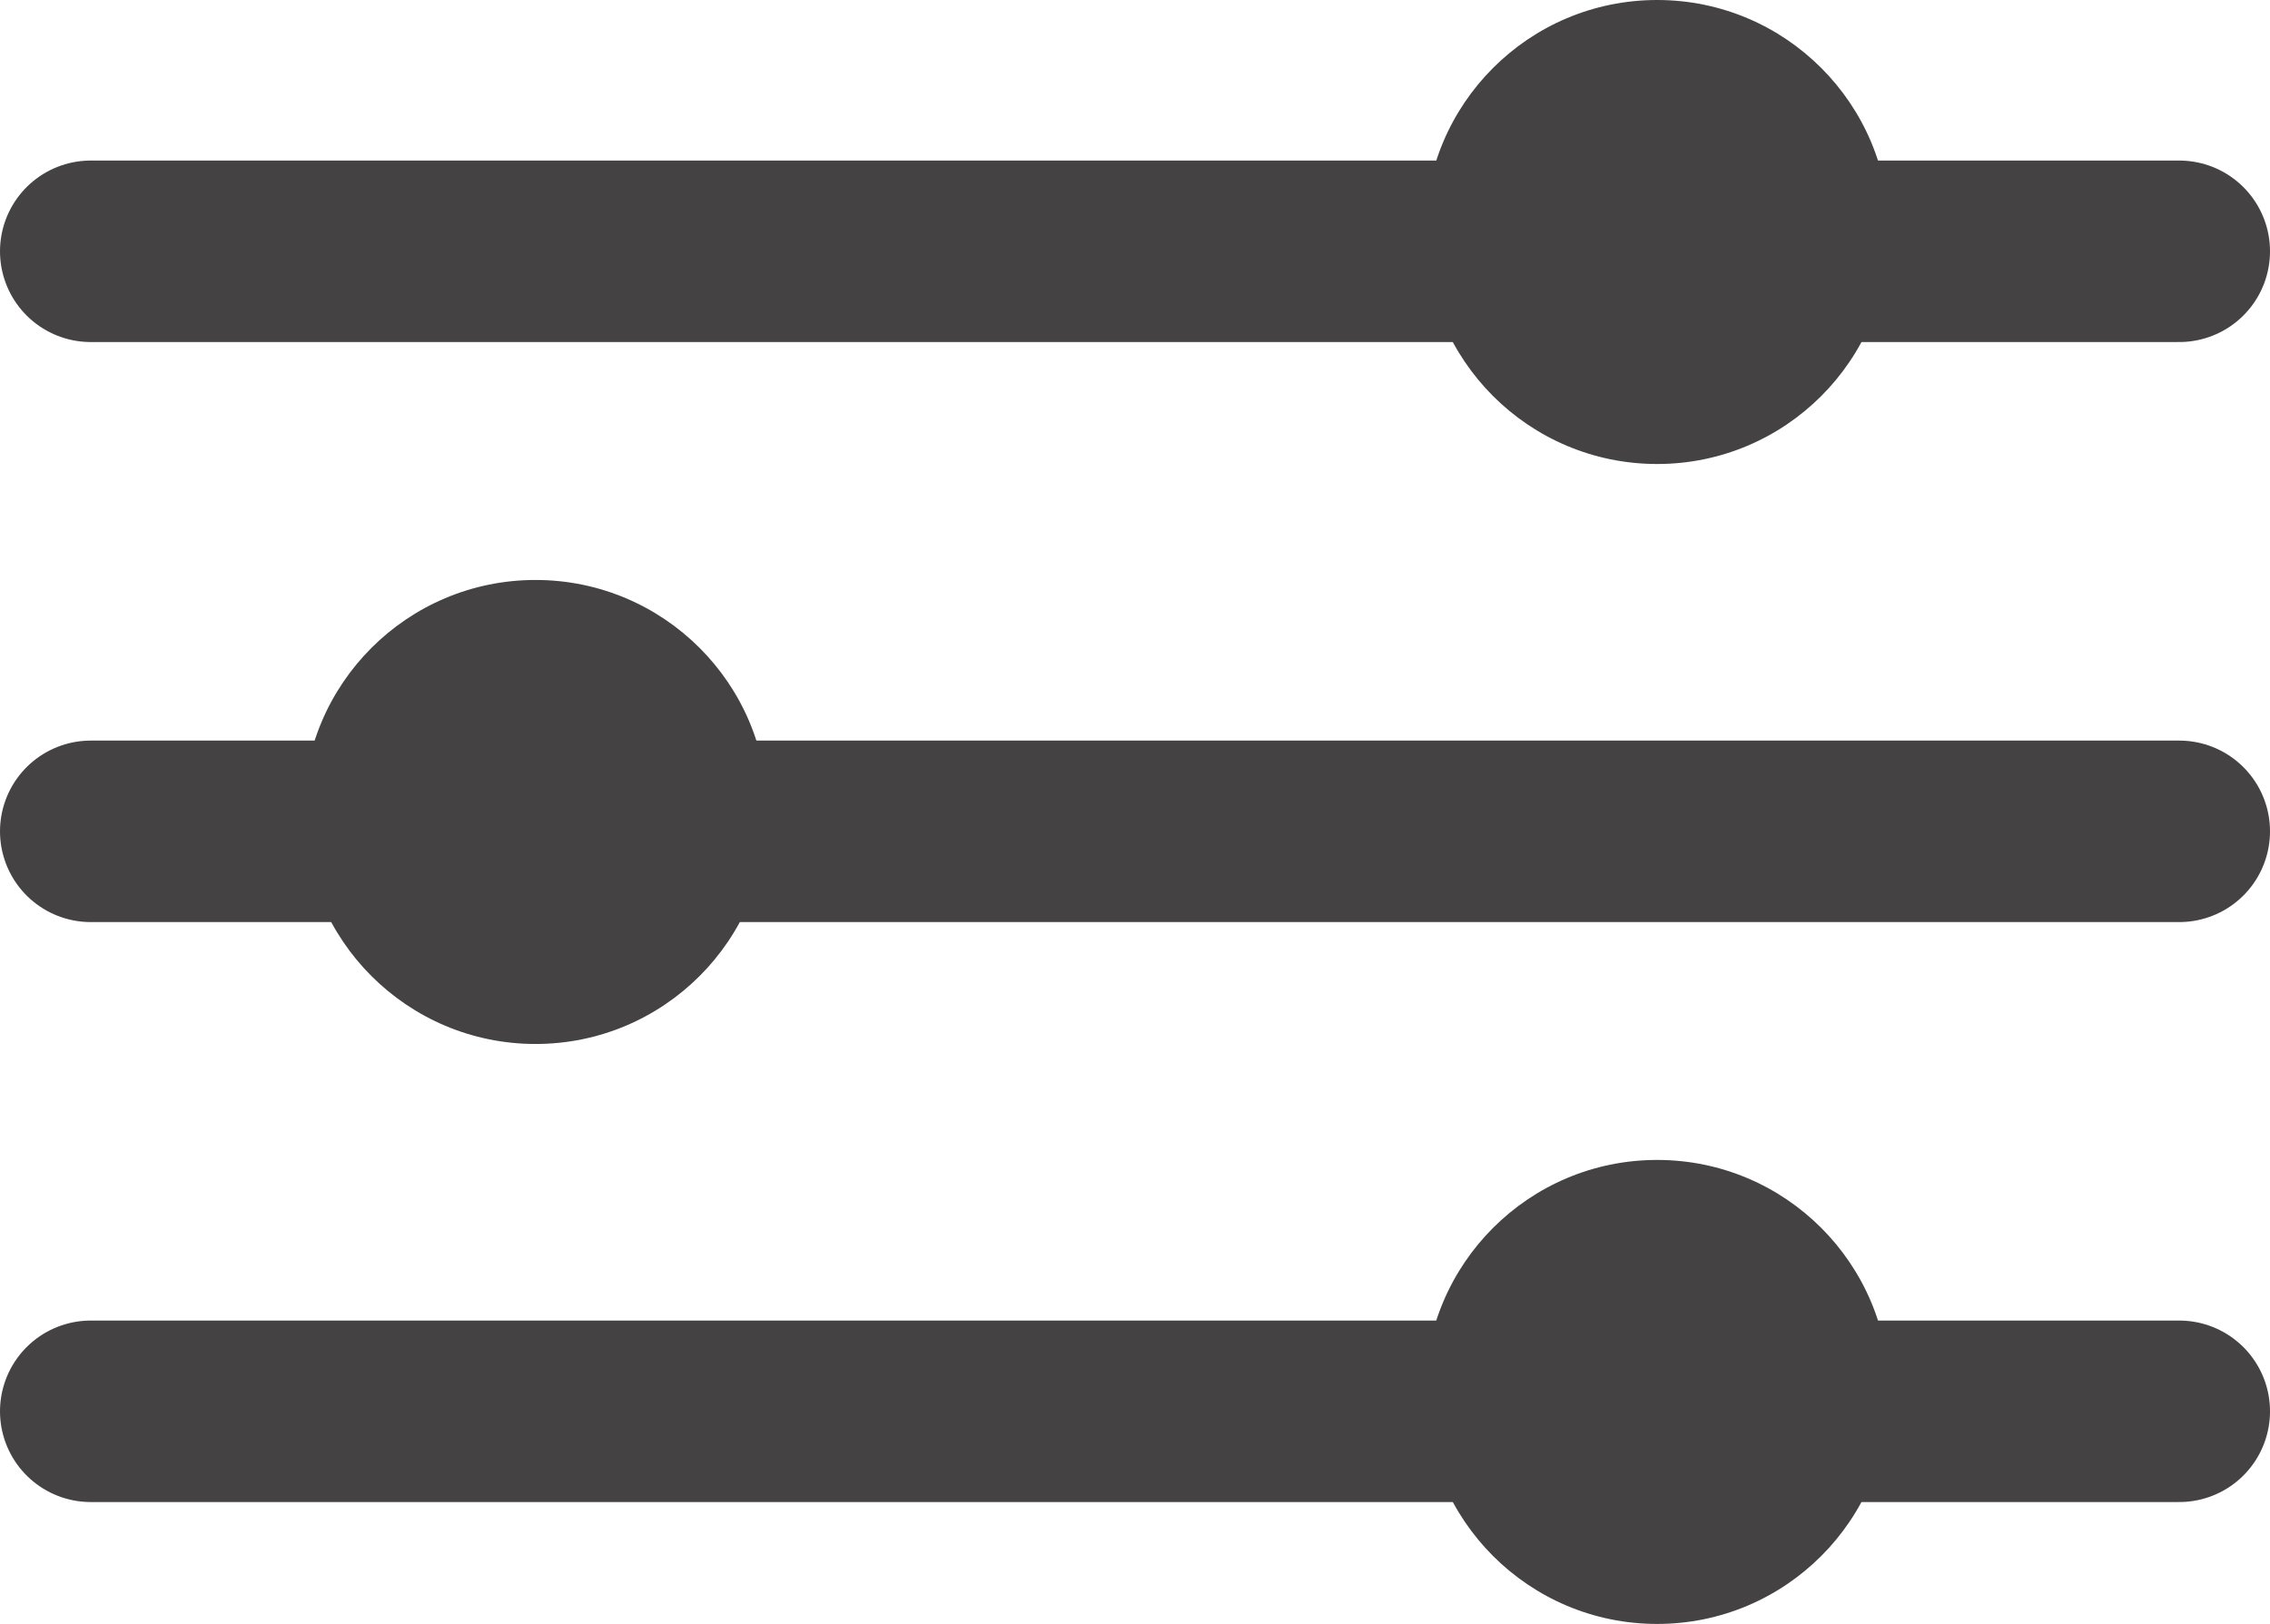 <svg xmlns="http://www.w3.org/2000/svg" width="37.514" height="26.844" viewBox="0 0 37.514 26.844">
  <g id="filtros" transform="translate(-2240.087 -3366.422)">
    <g id="filtro" transform="translate(2241.587 3366.422)">
      <line id="Línea_20" data-name="Línea 20" x2="34.514" transform="translate(0 4.154)" fill="none" stroke="#444242" stroke-linecap="round" stroke-width="3"/>
      <line id="Línea_21" data-name="Línea 21" x2="34.514" transform="translate(0 13.742)" fill="none" stroke="#444242" stroke-linecap="round" stroke-width="3"/>
      <line id="Línea_22" data-name="Línea 22" x2="34.514" transform="translate(0 23.329)" fill="none" stroke="#444242" stroke-linecap="round" stroke-width="3"/>
      <circle id="Elipse_30" data-name="Elipse 30" cx="3.835" cy="3.835" r="3.835" transform="translate(22.051 0)" fill="#444242"/>
      <circle id="Elipse_31" data-name="Elipse 31" cx="3.835" cy="3.835" r="3.835" transform="translate(3.515 9.587)" fill="#444242"/>
      <circle id="Elipse_32" data-name="Elipse 32" cx="3.835" cy="3.835" r="3.835" transform="translate(22.051 19.174)" fill="#444242"/>
    </g>
  </g>
</svg>
